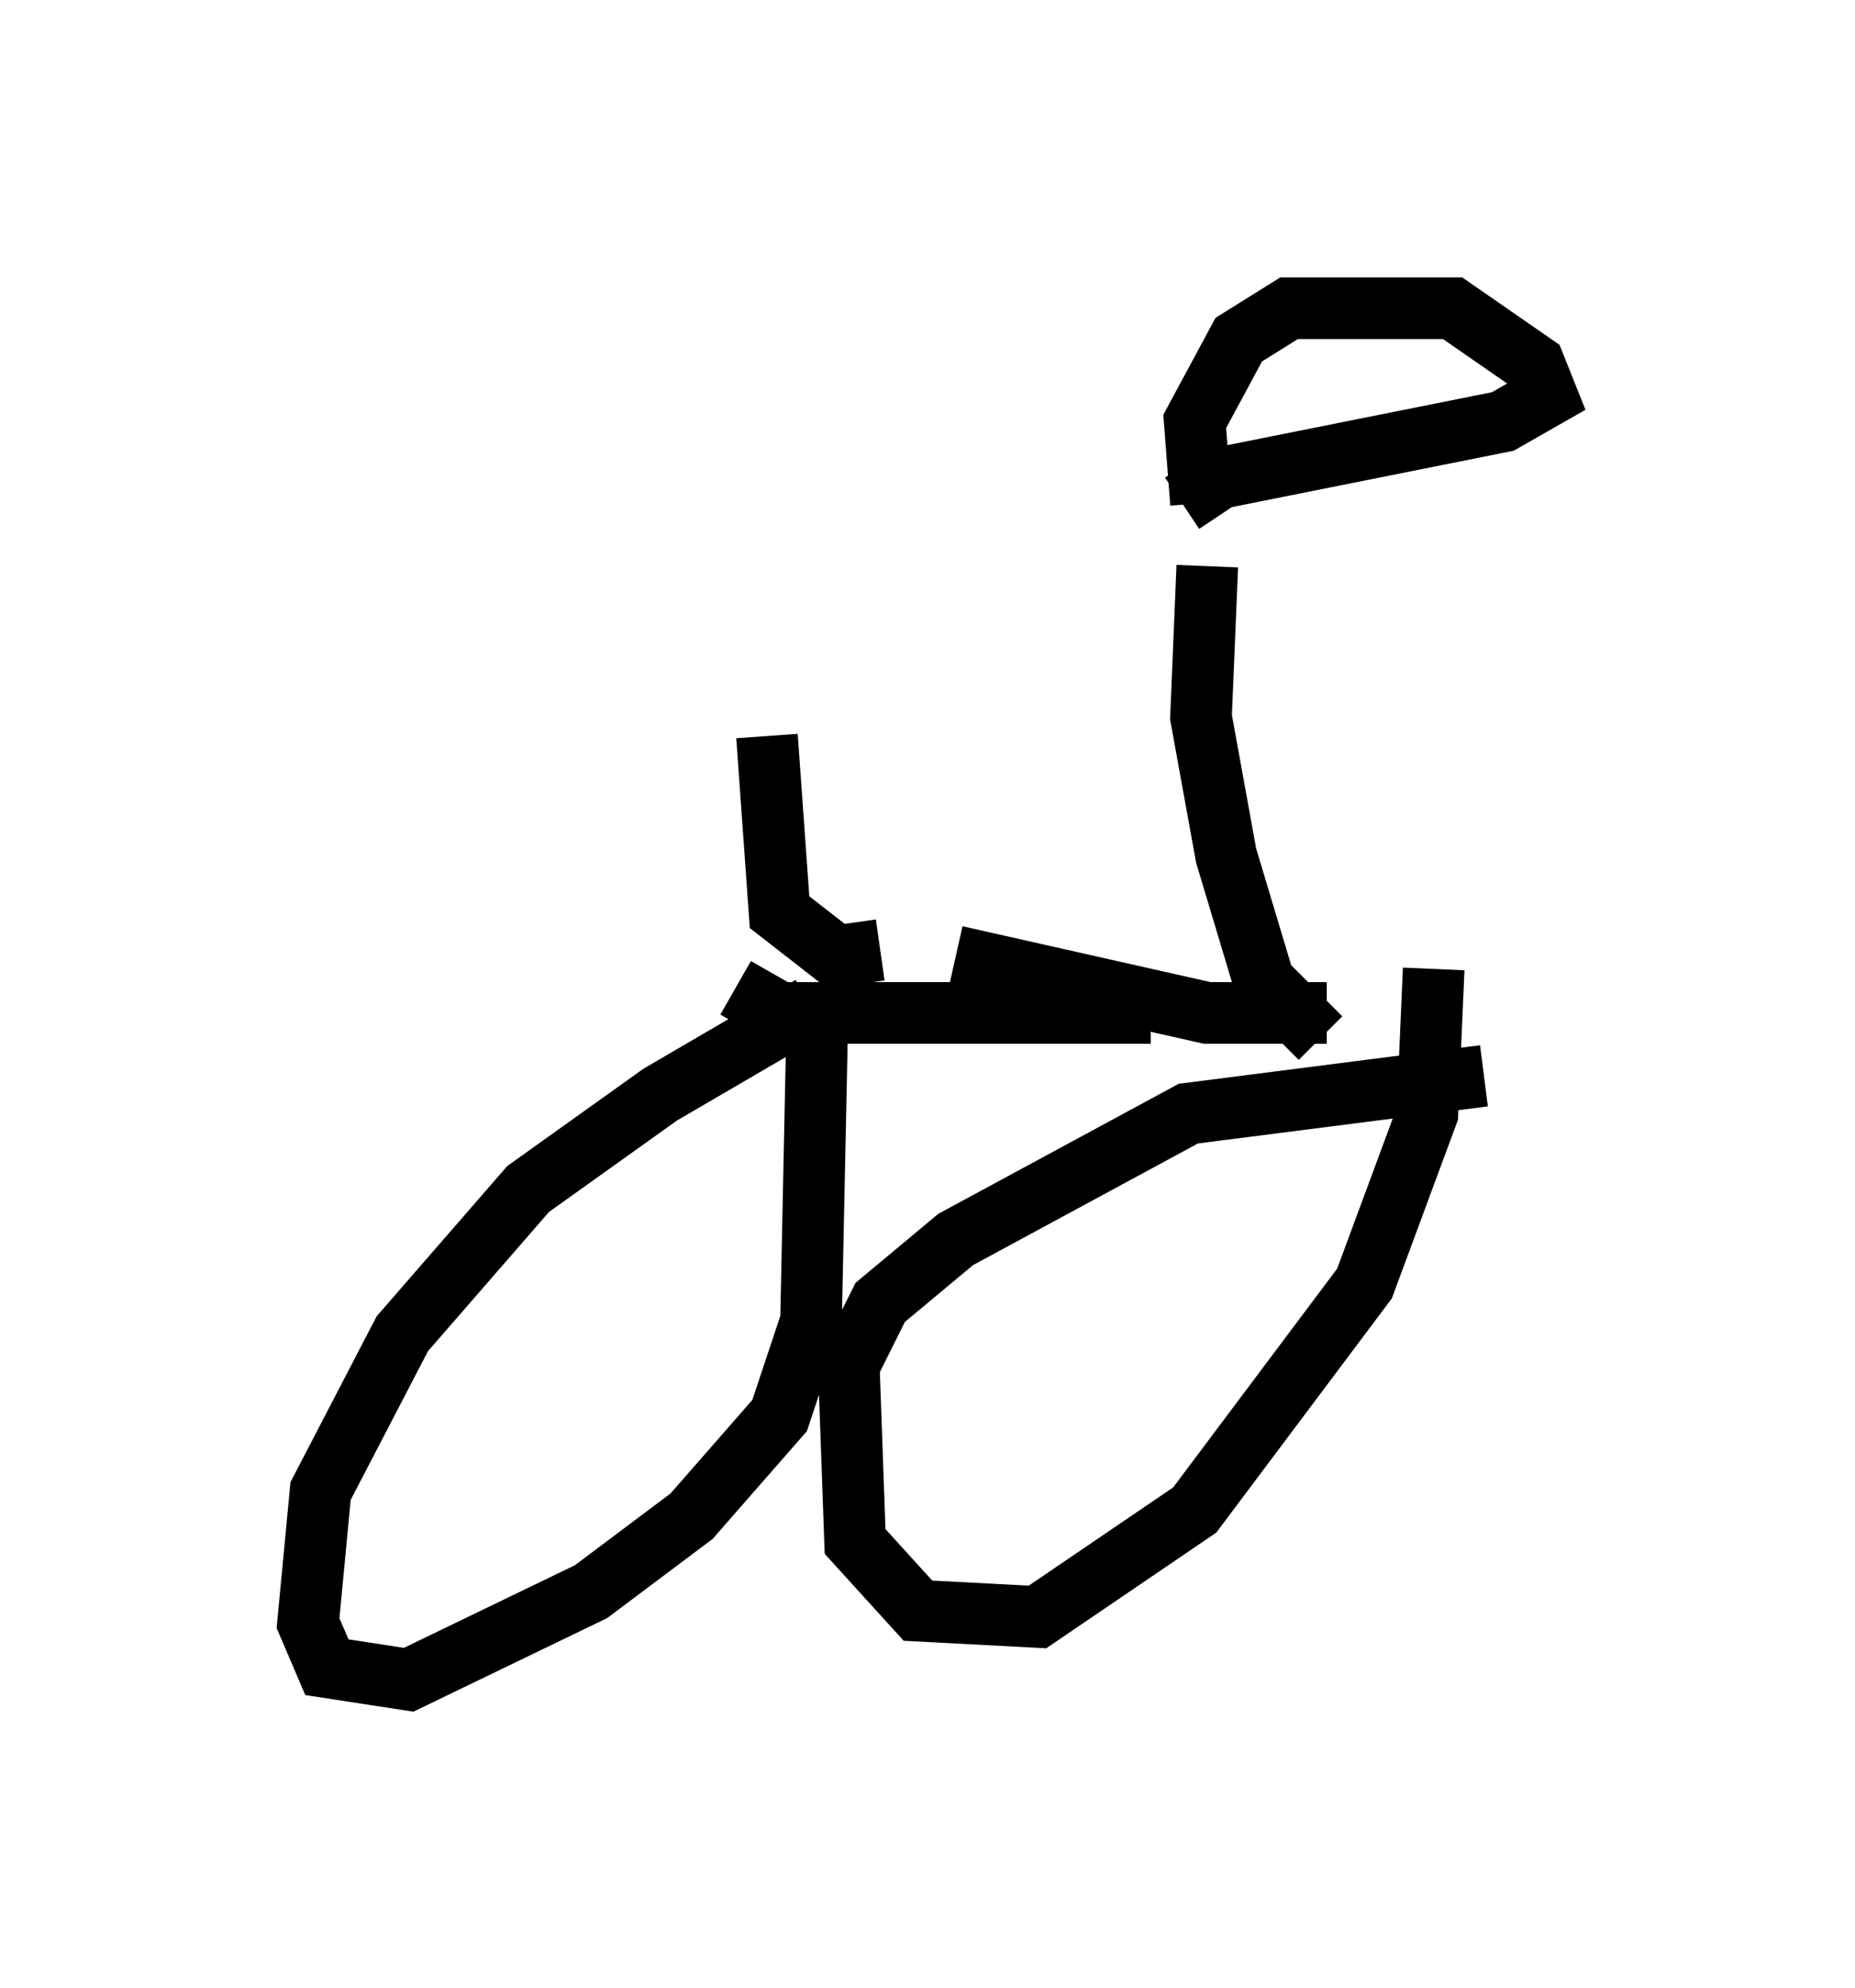 <?xml version="1.0" encoding="utf-8" ?>
<svg baseProfile="full" height="32.254" version="1.1" width="30.111" xmlns="http://www.w3.org/2000/svg" xmlns:ev="http://www.w3.org/2001/xml-events" xmlns:xlink="http://www.w3.org/1999/xlink"><defs /><rect fill="white" height="32.254" width="30.111" x="0" y="0" /><path d="M14.596, 16.229 m-1.429, 0.102 l-2.45, 1.429 -2.144, 1.531 l-2.042, 2.348 -1.327, 2.552 l-0.204, 2.144 0.306, 0.715 l1.327, 0.204 2.96, -1.429 l1.633, -1.225 1.429, -1.633 l0.51, -1.531 0.102, -4.9 m10.821, 0.919 l-4.798, 0.613 -3.777, 2.042 l-1.225, 1.021 -0.51, 1.021 l0.102, 2.858 1.021, 1.123 l1.94, 0.102 2.552, -1.735 l2.756, -3.675 1.021, -2.756 l0.102, -2.348 m-11.331, 0.306 l0.715, 0.408 6.023, 0.0 m-3.165, -0.919 l4.083, 0.919 1.94, 0.0 m-0.102, 0.408 l-0.919, -0.919 -0.613, -2.042 l-0.408, -2.246 0.102, -2.45 m-0.102, -1.021 l-0.102, -1.327 0.715, -1.327 l0.817, -0.51 1.225, 0.0 l1.429, 0.0 1.327, 0.919 l0.204, 0.51 -0.715, 0.408 l-4.594, 0.919 -0.613, 0.408 m-4.9, 7.248 l-0.715, 0.102 -0.919, -0.715 l-0.204, -2.858 " fill="none" stroke="black" stroke-width="1" /></svg>
